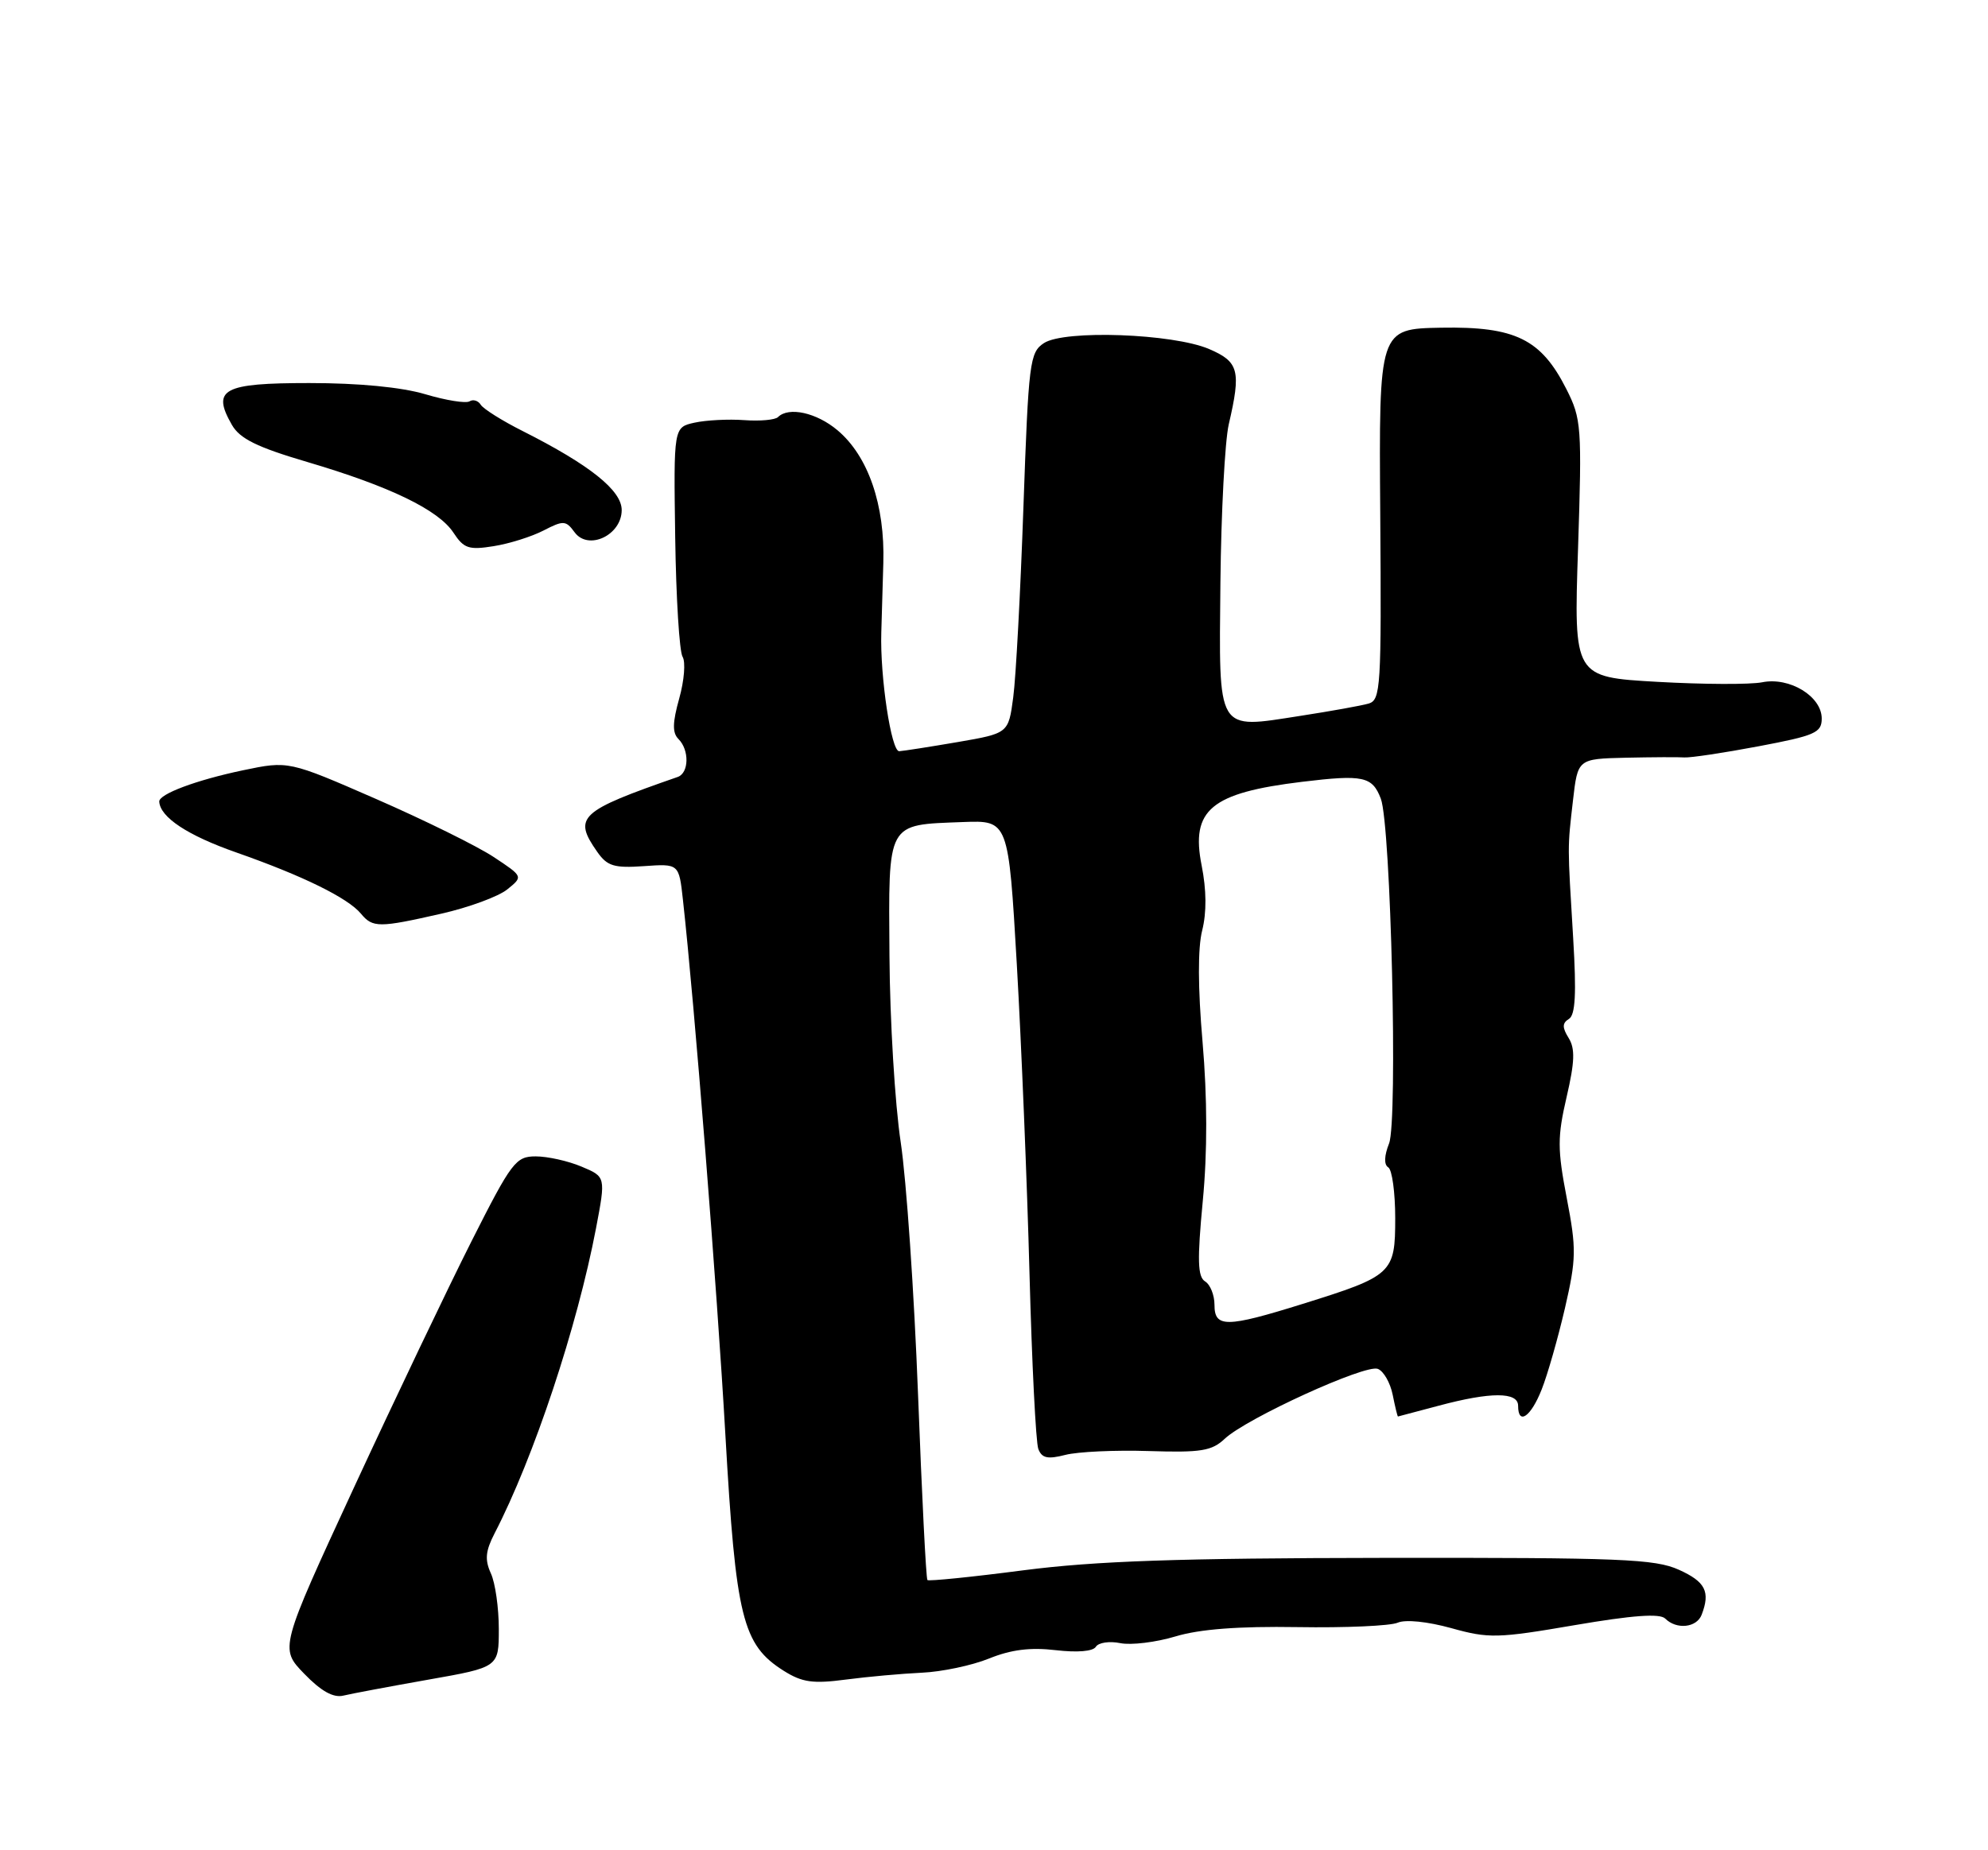<?xml version="1.0" encoding="UTF-8" standalone="no"?>
<!DOCTYPE svg PUBLIC "-//W3C//DTD SVG 1.1//EN" "http://www.w3.org/Graphics/SVG/1.1/DTD/svg11.dtd" >
<svg xmlns="http://www.w3.org/2000/svg" xmlns:xlink="http://www.w3.org/1999/xlink" version="1.1" viewBox="0 0 275 256">
 <g >
 <path fill="currentColor"
d=" M 59.25 232.40 C 69.00 230.68 69.00 230.68 69.00 225.38 C 69.00 222.47 68.51 219.01 67.90 217.69 C 67.04 215.80 67.16 214.60 68.41 212.17 C 73.84 201.68 79.84 183.61 82.45 169.93 C 83.80 162.82 83.80 162.82 80.43 161.41 C 78.58 160.63 75.74 160.00 74.11 160.00 C 71.35 160.00 70.78 160.74 65.22 171.75 C 61.96 178.21 54.65 193.53 48.98 205.78 C 38.68 228.07 38.68 228.07 42.08 231.58 C 44.42 234.00 46.11 234.94 47.49 234.61 C 48.60 234.34 53.89 233.35 59.25 232.40 Z  M 127.50 231.44 C 130.25 231.32 134.44 230.44 136.81 229.48 C 139.86 228.24 142.55 227.91 146.03 228.32 C 149.02 228.67 151.20 228.49 151.59 227.85 C 151.95 227.27 153.47 227.04 154.98 227.35 C 156.48 227.65 159.91 227.23 162.60 226.42 C 165.95 225.41 171.30 225.00 179.50 225.13 C 186.10 225.24 192.33 224.96 193.34 224.52 C 194.42 224.05 197.46 224.36 200.75 225.27 C 205.94 226.72 207.15 226.69 217.82 224.86 C 225.84 223.49 229.61 223.21 230.35 223.95 C 231.91 225.51 234.70 225.22 235.39 223.42 C 236.61 220.23 235.92 218.86 232.25 217.20 C 228.93 215.70 224.24 215.51 191.50 215.55 C 162.94 215.59 151.55 215.98 141.56 217.27 C 134.44 218.20 128.47 218.80 128.29 218.62 C 128.10 218.44 127.52 206.86 126.99 192.89 C 126.46 178.93 125.38 163.22 124.59 158.00 C 123.80 152.78 123.10 141.21 123.04 132.30 C 122.91 113.53 122.57 114.15 133.20 113.74 C 139.50 113.50 139.50 113.50 140.66 133.50 C 141.29 144.50 142.08 163.70 142.41 176.18 C 142.74 188.65 143.29 199.58 143.63 200.48 C 144.12 201.76 144.92 201.93 147.38 201.30 C 149.09 200.86 154.29 200.62 158.92 200.77 C 166.15 201.00 167.63 200.76 169.43 199.06 C 172.44 196.24 188.86 188.73 190.59 189.40 C 191.39 189.70 192.31 191.31 192.65 192.98 C 192.98 194.64 193.31 195.99 193.38 195.99 C 193.44 195.98 195.97 195.31 199.00 194.50 C 206.20 192.57 210.00 192.57 210.00 194.50 C 210.00 197.26 211.77 196.04 213.26 192.25 C 214.08 190.19 215.52 185.12 216.48 181.00 C 218.05 174.17 218.08 172.81 216.73 165.78 C 215.43 159.01 215.43 157.30 216.71 151.78 C 217.84 146.91 217.90 145.08 216.99 143.62 C 216.09 142.17 216.09 141.56 217.03 140.98 C 217.92 140.43 218.08 137.49 217.62 129.87 C 216.82 116.63 216.82 117.49 217.59 110.75 C 218.25 105.00 218.25 105.00 224.87 104.84 C 228.52 104.76 232.18 104.74 233.00 104.80 C 233.82 104.86 238.44 104.17 243.25 103.26 C 251.09 101.78 252.00 101.38 252.00 99.42 C 252.00 96.35 247.56 93.64 243.77 94.40 C 242.12 94.73 235.58 94.70 229.24 94.34 C 217.70 93.68 217.70 93.68 218.29 75.92 C 218.84 59.02 218.76 57.95 216.68 53.84 C 213.18 46.91 209.61 45.16 199.36 45.34 C 190.74 45.50 190.74 45.50 190.93 71.16 C 191.10 95.15 191.00 96.86 189.31 97.35 C 188.31 97.64 184.07 98.40 179.87 99.05 C 168.18 100.86 168.62 101.59 168.82 80.60 C 168.92 70.90 169.44 61.06 169.97 58.73 C 171.70 51.28 171.38 50.06 167.25 48.29 C 162.24 46.15 147.26 45.61 144.41 47.47 C 142.44 48.76 142.28 50.07 141.57 70.17 C 141.16 81.90 140.53 93.74 140.16 96.48 C 139.50 101.46 139.50 101.46 132.50 102.67 C 128.65 103.33 125.00 103.90 124.39 103.94 C 123.29 104.00 121.72 93.61 121.91 87.50 C 121.95 85.85 122.08 81.53 122.19 77.91 C 122.43 69.87 120.10 63.10 115.85 59.53 C 112.95 57.09 109.10 56.24 107.62 57.71 C 107.23 58.10 105.13 58.29 102.95 58.13 C 100.76 57.97 97.67 58.13 96.08 58.48 C 93.18 59.12 93.18 59.12 93.40 74.35 C 93.52 82.72 93.98 90.16 94.42 90.87 C 94.86 91.58 94.65 94.17 93.96 96.63 C 93.02 100.00 92.99 101.39 93.85 102.25 C 95.38 103.78 95.31 106.95 93.75 107.50 C 80.11 112.24 79.24 113.05 82.62 117.87 C 84.00 119.84 84.94 120.13 89.08 119.84 C 93.92 119.50 93.92 119.50 94.47 124.50 C 96.06 138.82 99.19 178.25 100.34 198.50 C 101.79 223.87 102.70 227.57 108.42 231.18 C 110.97 232.78 112.45 232.99 117.00 232.39 C 120.03 231.99 124.75 231.57 127.50 231.44 Z  M 61.04 126.42 C 64.85 125.56 68.96 124.04 70.17 123.06 C 72.38 121.28 72.38 121.28 68.28 118.57 C 66.03 117.08 58.73 113.48 52.05 110.56 C 39.91 105.26 39.91 105.26 33.60 106.58 C 27.13 107.94 21.98 109.87 22.03 110.91 C 22.15 113.08 25.95 115.59 32.69 117.95 C 41.90 121.18 48.13 124.24 49.94 126.43 C 51.56 128.38 52.43 128.38 61.04 126.42 Z  M 75.19 73.40 C 77.94 71.98 78.28 72.00 79.48 73.64 C 81.37 76.23 86.00 74.05 86.00 70.57 C 86.00 67.85 81.59 64.33 72.32 59.65 C 69.47 58.22 66.85 56.57 66.50 56.00 C 66.15 55.43 65.45 55.22 64.95 55.53 C 64.45 55.84 61.70 55.40 58.84 54.55 C 55.54 53.57 49.66 53.00 42.79 53.00 C 30.82 53.00 29.25 53.85 32.08 58.79 C 33.18 60.70 35.54 61.87 42.50 63.92 C 53.92 67.29 60.66 70.55 62.73 73.71 C 64.16 75.89 64.85 76.12 68.28 75.57 C 70.44 75.23 73.55 74.25 75.19 73.40 Z  M 168.00 180.55 C 168.00 179.20 167.42 177.74 166.70 177.30 C 165.67 176.66 165.60 174.39 166.38 166.18 C 167.03 159.37 167.01 151.90 166.35 144.18 C 165.70 136.66 165.68 131.16 166.30 128.73 C 166.92 126.25 166.90 123.15 166.22 119.73 C 164.69 112.04 167.51 109.70 180.14 108.17 C 188.58 107.15 189.83 107.42 191.01 110.51 C 192.40 114.18 193.38 155.08 192.15 158.21 C 191.47 159.93 191.43 161.15 192.04 161.52 C 192.57 161.85 193.00 165.01 193.00 168.54 C 193.00 176.19 192.63 176.53 180.20 180.41 C 169.63 183.71 168.00 183.72 168.00 180.55 Z "/>
</g>
</svg>